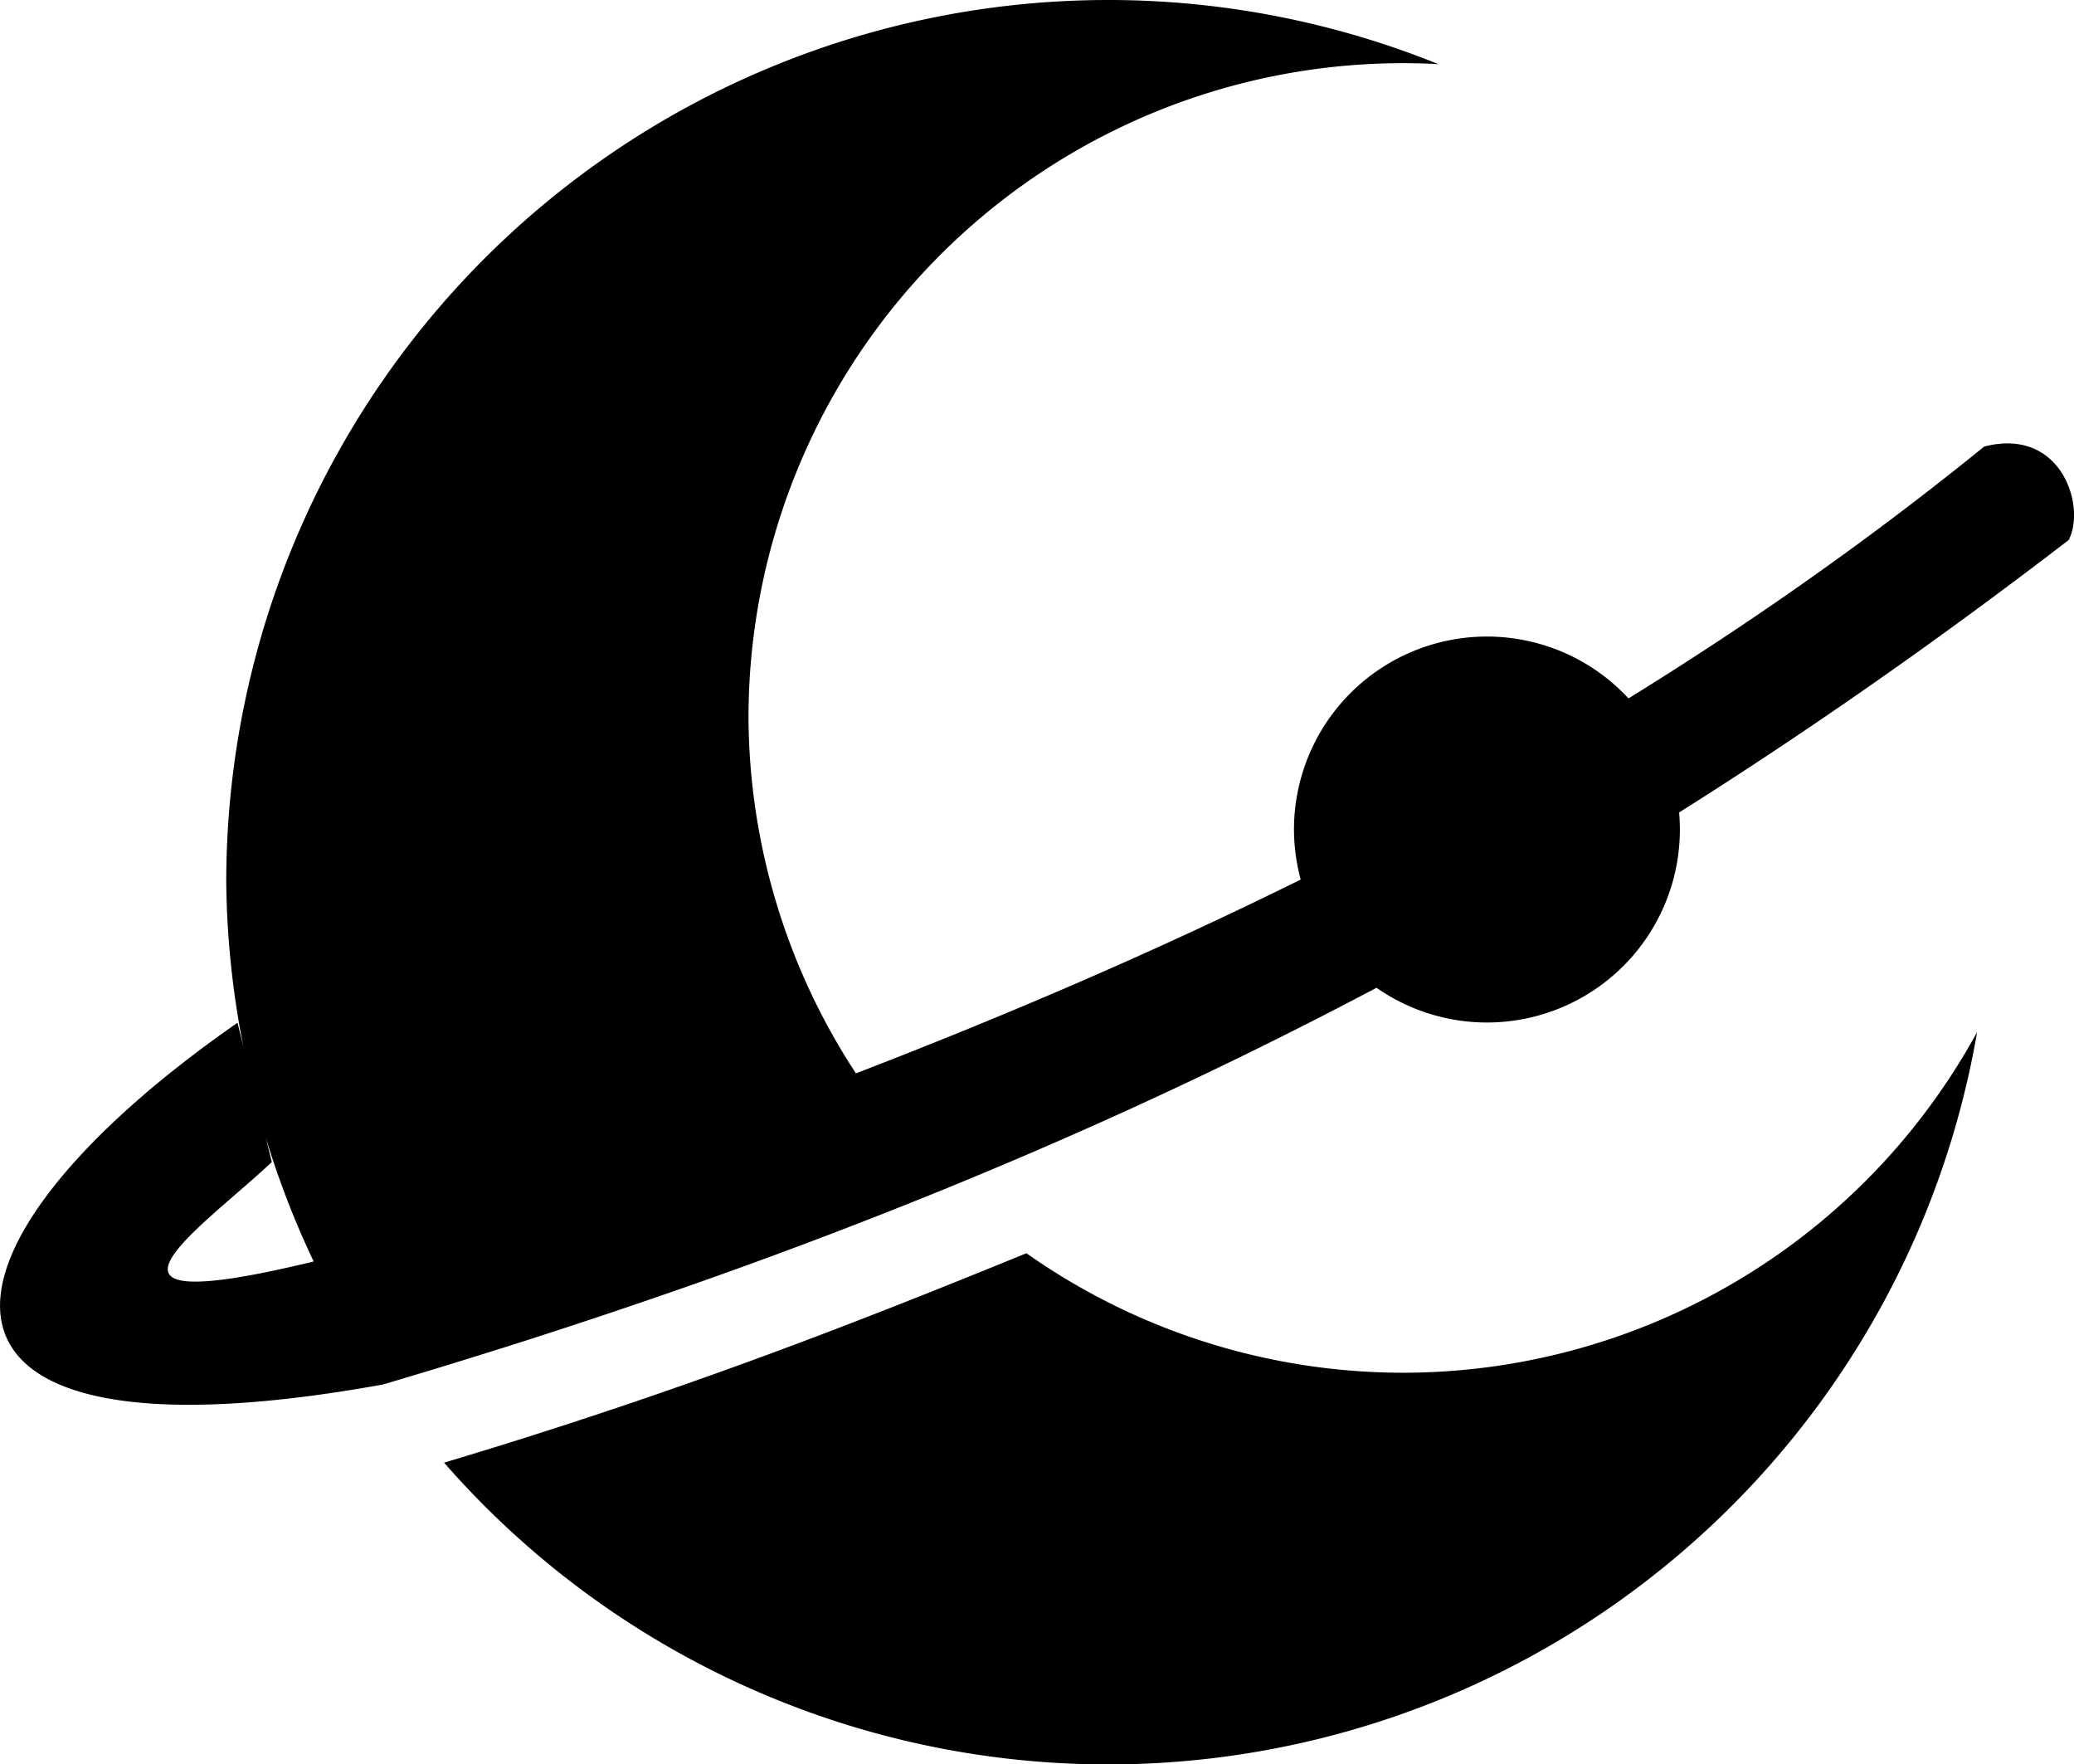 <svg fill="evenodd" version="1.1" viewBox="0 0 450 382.77" xmlns="http://www.w3.org/2000/svg"><path d="m240.47 0a191.39 191.39 0 0 0-191.38 191.38c0.12 12.004 1.37 23.97 3.732 35.741l-1.289-5.251c-70.546 49.084-76.455 98.024 31.602 78.473l0.045-0.018a1483.8 1483.8 0 0 0 25.999-7.942c3.633-1.145 7.254-2.309 10.87-3.487a1334.7 1334.7 0 0 0 24.652-8.271l0.748-0.254a1193.6 1193.6 0 0 0 58.988-22.201c0.377-0.15 0.76-0.287 1.137-0.44 0.018 0 0.03 0 0.051-6e-3l-0.024-0.03c32.466-13.268 63.306-27.655 93.069-43.411a41.867 41.867 0 0 0 23.953 7.539 41.868 41.868 0 0 0 41.866-41.866c0-1.234-0.055-2.467-0.165-3.696 28.618-18.044 56.593-37.652 84.509-59.096 3.827-7.248-1.534-24.608-18.316-20.29-24.952 20.251-50.777 38.334-77.179 54.638a41.874 41.874 0 0 0-30.715-13.421 41.866 41.866 0 0 0-41.865 41.865c9e-3 3.667 0.5 7.317 1.459 10.855-31.889 15.784-64.212 29.599-96.505 42.045a142.04 142.04 0 0 1-23.31-77.11 142.04 142.04 0 0 1 142.04-142.04c2.553 0 5.106 0.07 7.655 0.21a191.38 191.38 0 0 0-71.625-13.918zm188.49 223.93a142.04 142.04 0 0 1-124.51 73.871 142.04 142.04 0 0 1-81.769-25.944l-0.018 0.036c-36.946 15.098-75.51 30.212-126.31 45.415a191.39 191.39 0 0 0 144.13 65.468 191.38 191.38 0 0 0 188.49-158.85zm-371.29 22.864a191.38 191.38 0 0 0 10.377 26.845l-0.329 0.105c-54.951 13.301-23.998-7.273-8.744-21.651z" fill="evenodd"/></svg>
